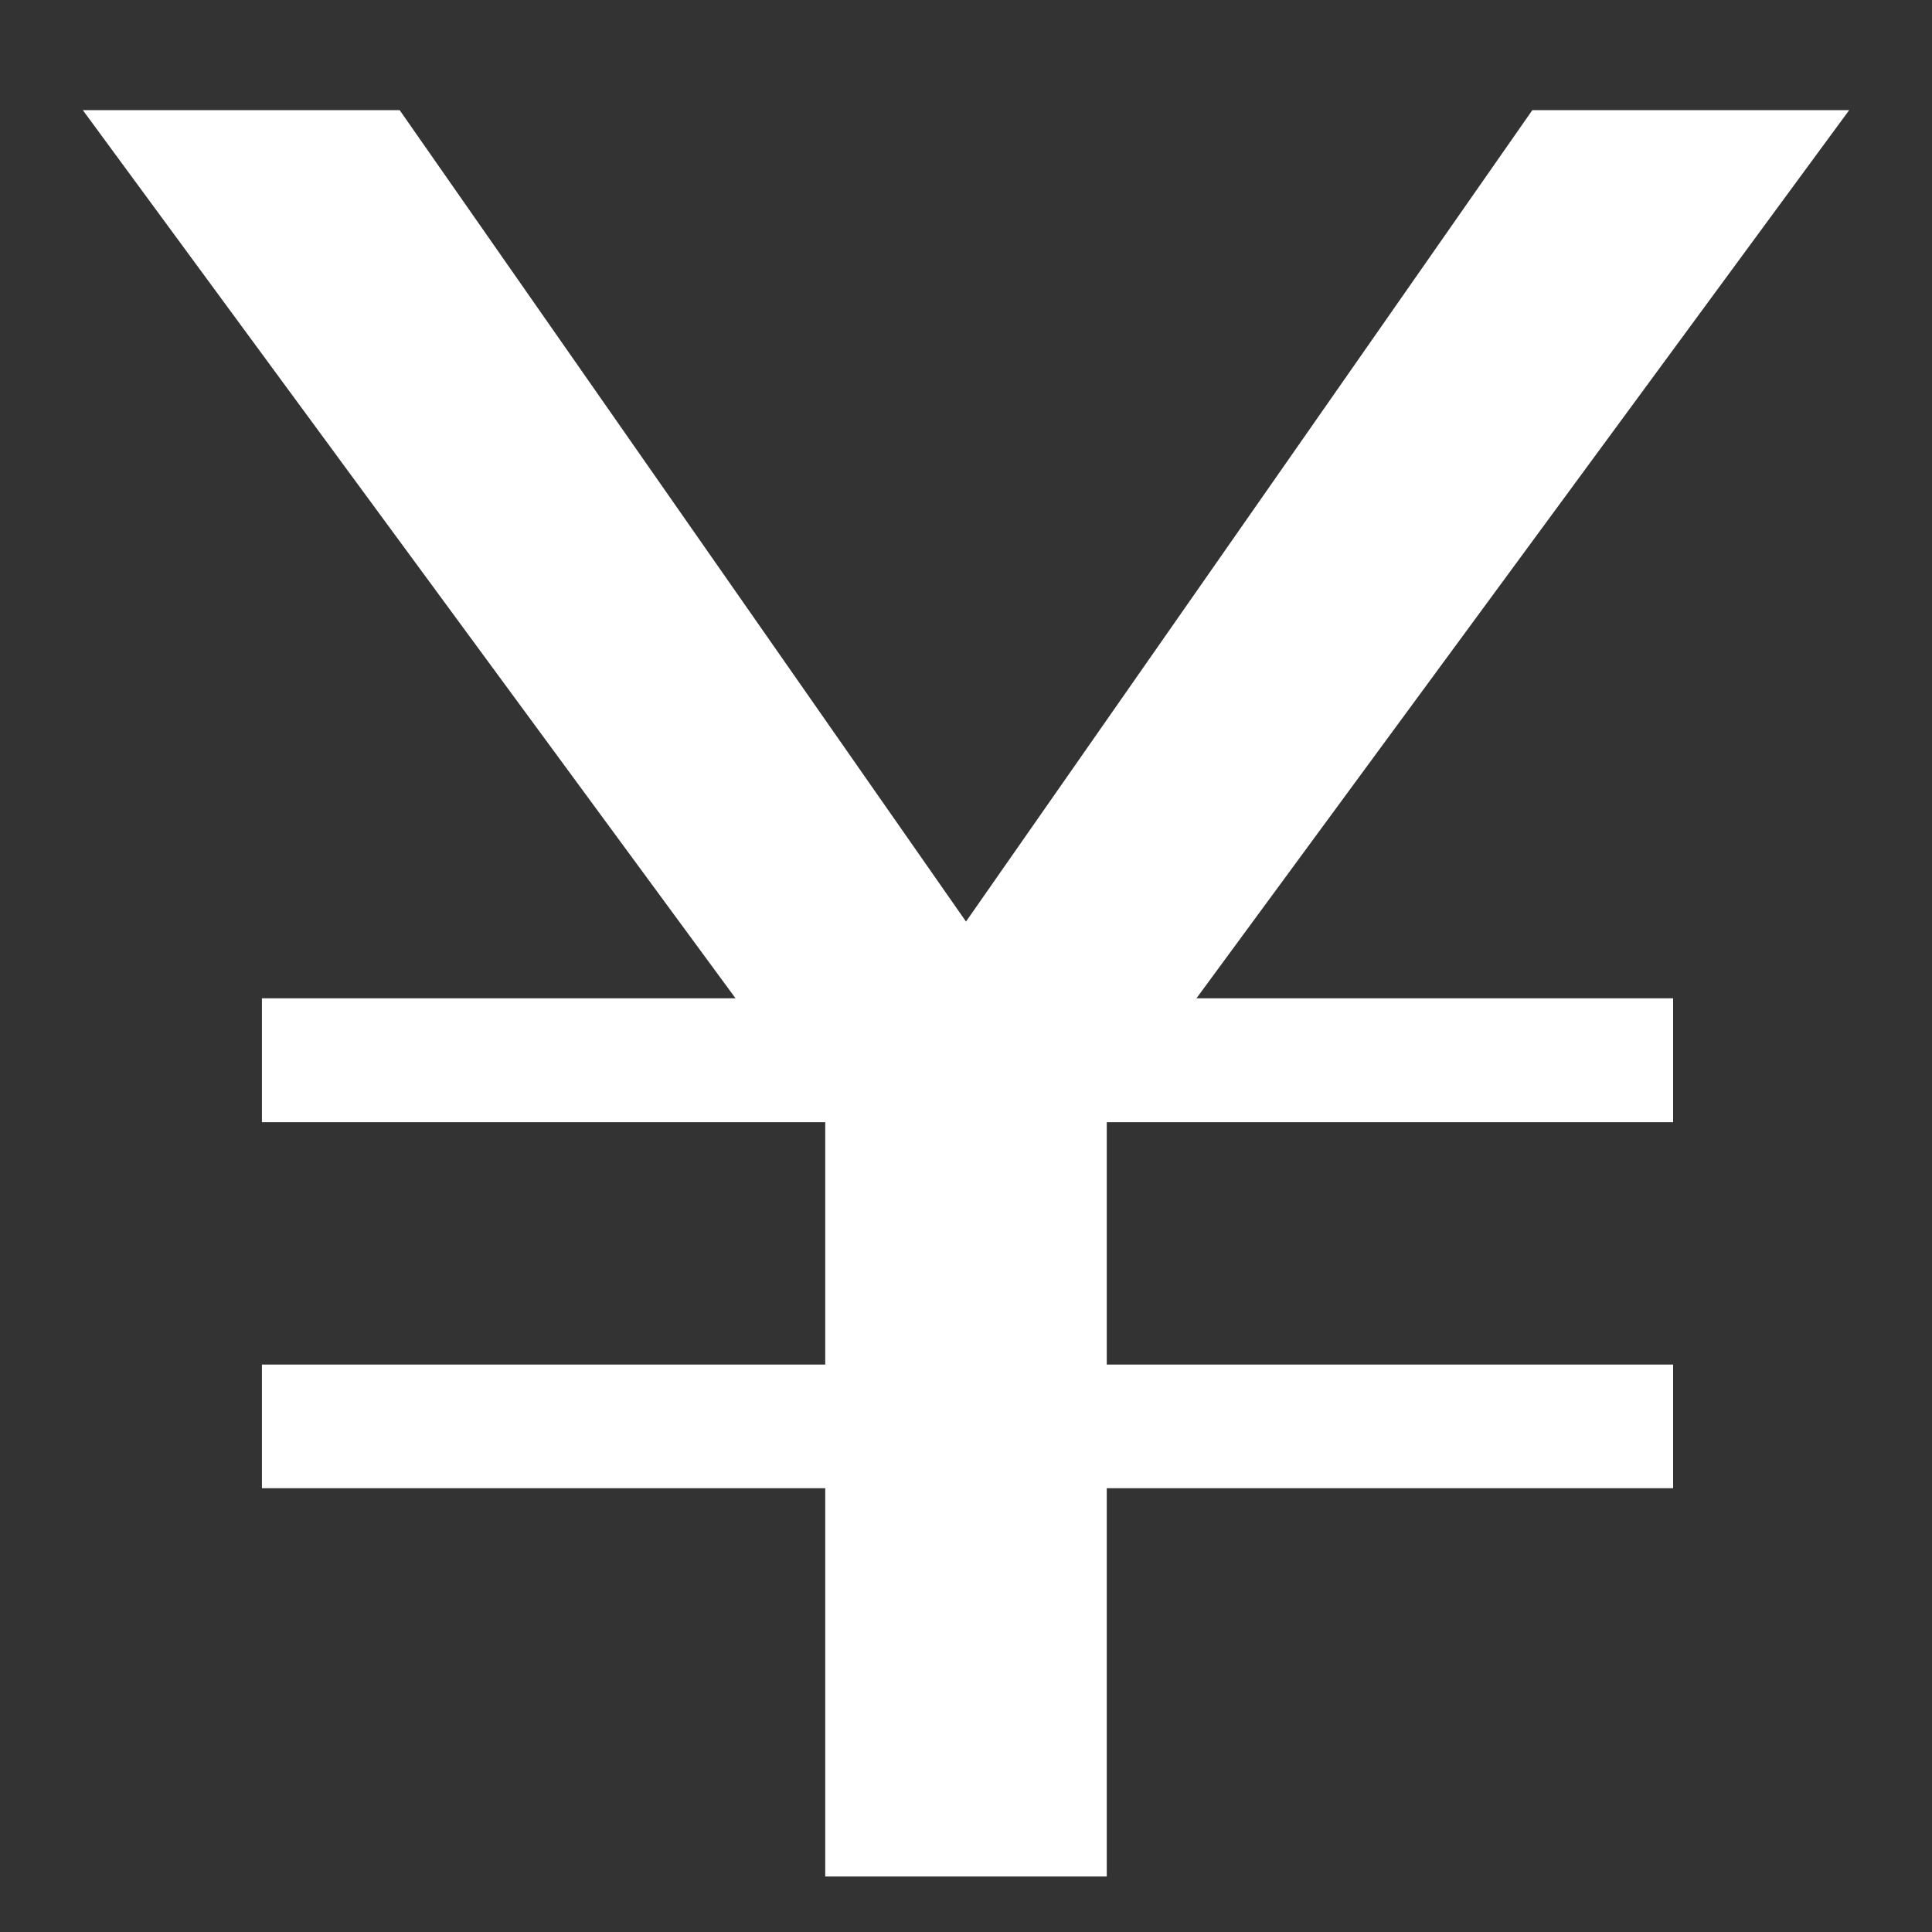 <svg width="7" height="7" viewBox="0 0 7 7" fill="none" xmlns="http://www.w3.org/2000/svg">
<rect x="0" y="0" width="7" height="7" fill="#333333" stroke="none"/>
<path d="M0.3 0.399L2.665 3.617H0.949V4.066H2.99V4.944H0.949V5.392H2.99V6.799H4.01V5.392H6.062V4.944H4.01V4.066H6.062V3.617H4.335L6.7 0.399H5.552L3.5 3.339L1.448 0.399H0.3Z" fill="white"/>
</svg>

